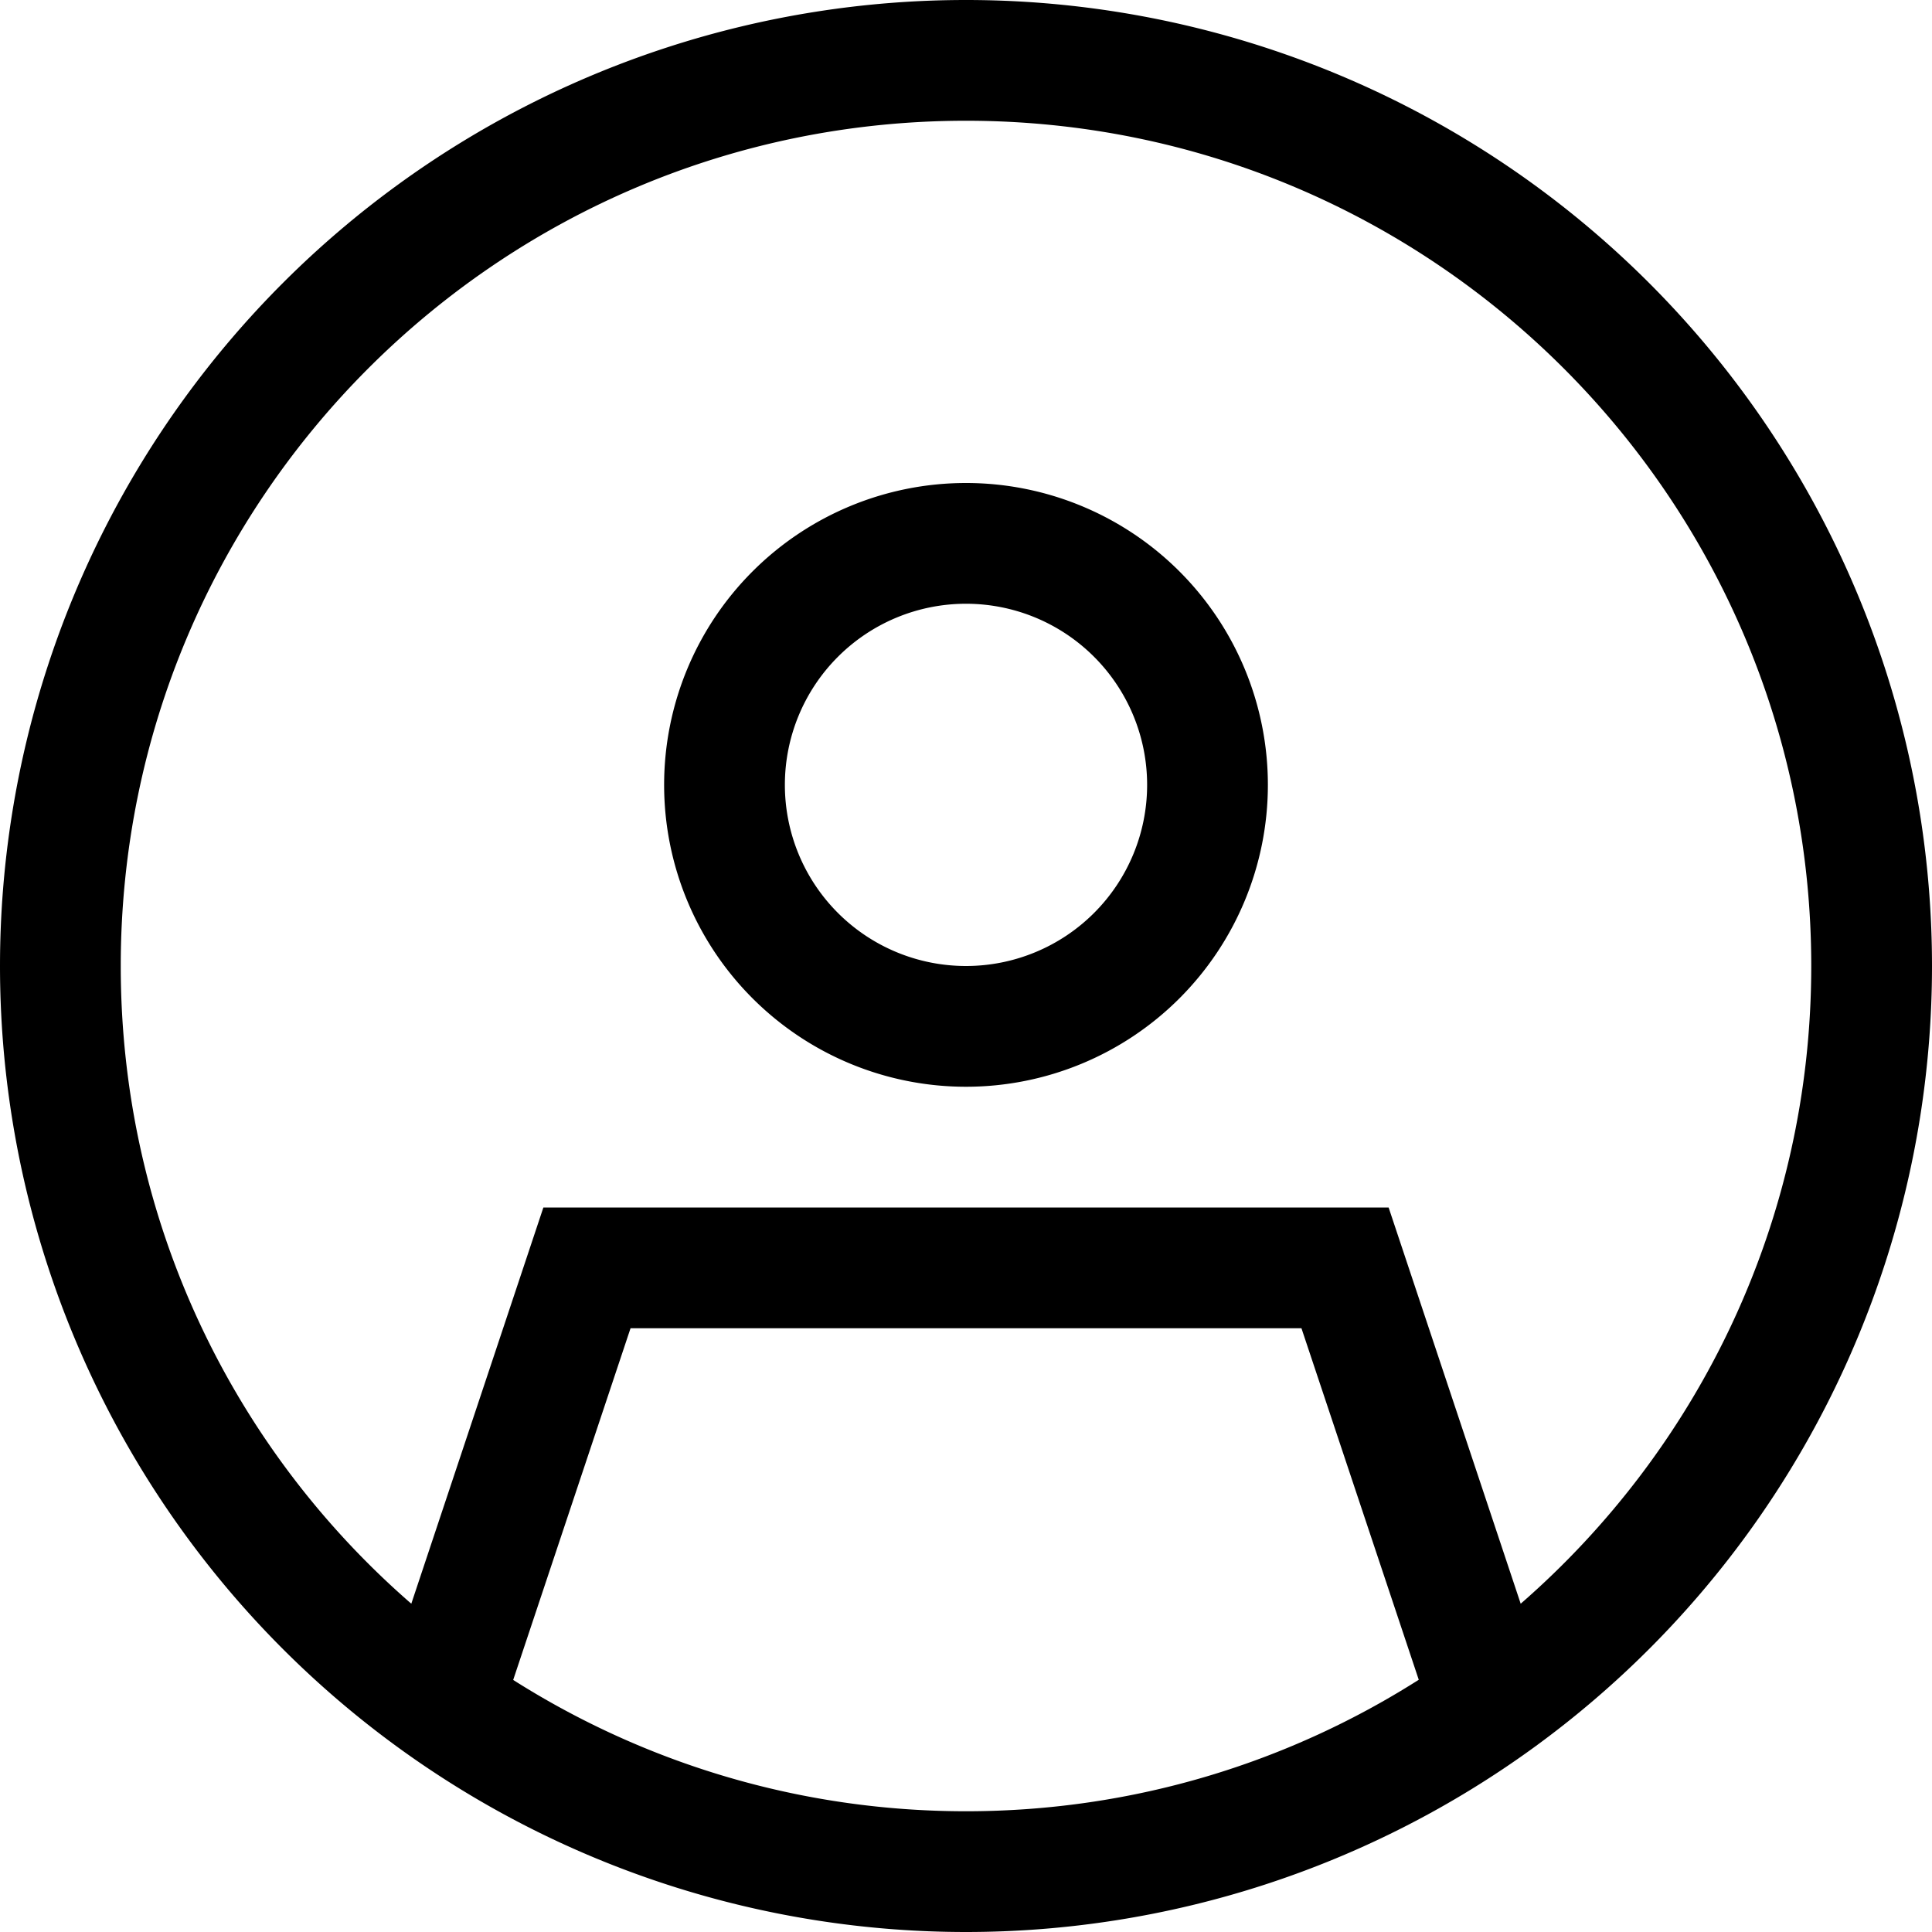 <svg fill="currentColor" xmlns="http://www.w3.org/2000/svg" viewBox="0 0 512 512"><!--! Font Awesome Pro 6.4.0 by @fontawesome - https://fontawesome.com License - https://fontawesome.com/license (Commercial License) Copyright 2023 Fonticons, Inc. --><path d="M480 256C480 132.3 379.7 32 256 32S32 132.3 32 256c0 67.5 29.8 128 77 169l35-105H368l35 105c47.2-41.1 77-101.6 77-169zM376 445.2L344.9 352H167.1L136 445.2c34.7 22 75.9 34.8 120 34.8c44.5 0 85.9-13 120.7-35.3l-.7 .5zM0 256a256 256 0 1 1 512 0A256 256 0 1 1 0 256zm208-48a48 48 0 1 0 96 0 48 48 0 1 0 -96 0zm48 80a80 80 0 1 1 0-160 80 80 0 1 1 0 160z"/></svg>